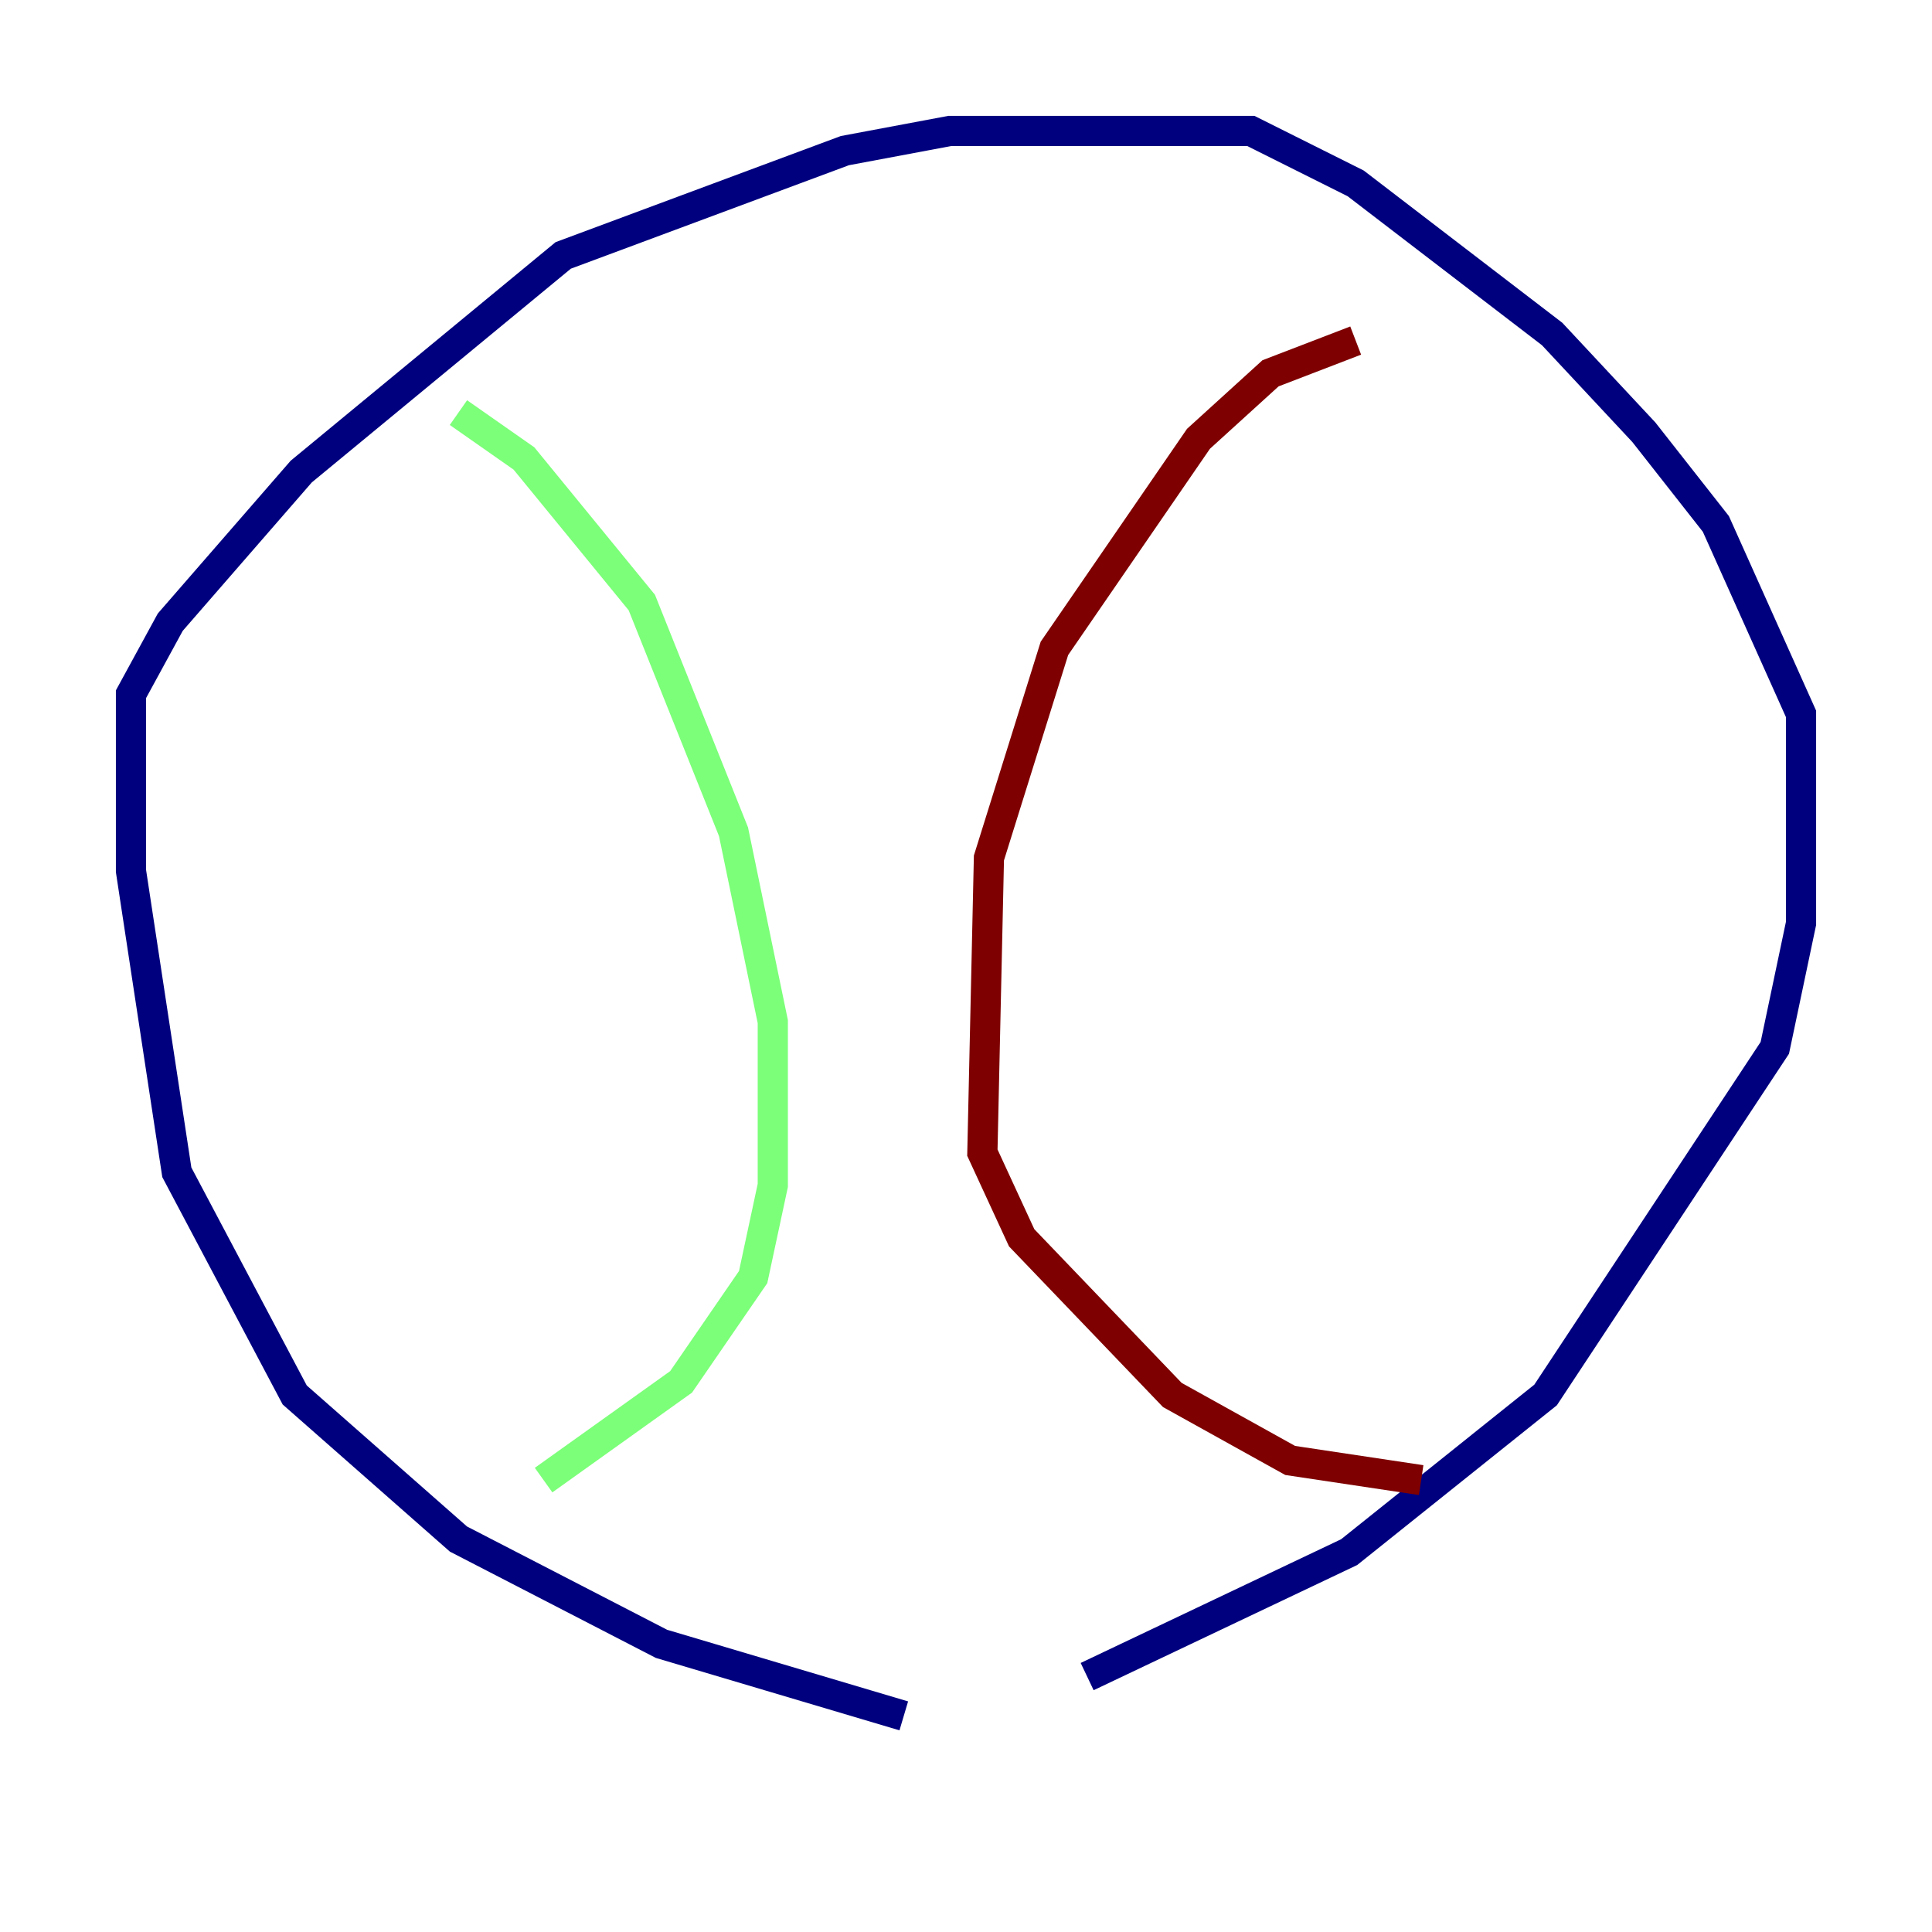 <?xml version="1.0" encoding="utf-8" ?>
<svg baseProfile="tiny" height="128" version="1.2" viewBox="0,0,128,128" width="128" xmlns="http://www.w3.org/2000/svg" xmlns:ev="http://www.w3.org/2001/xml-events" xmlns:xlink="http://www.w3.org/1999/xlink"><defs /><polyline fill="none" points="59.878,113.681 43.824,108.909 30.373,101.966 19.525,92.42 11.715,77.668 8.678,57.709 8.678,45.993 11.281,41.22 19.959,31.241 37.315,16.922 55.973,9.98 62.915,8.678 82.875,8.678 89.817,12.149 102.834,22.129 108.909,28.637 113.681,34.712 119.322,47.295 119.322,61.18 117.586,69.424 102.4,92.42 89.383,102.834 72.027,111.078" stroke="#00007f" stroke-width="2" /><polyline fill="none" points="30.373,27.336 34.712,30.373 42.522,39.919 48.597,55.105 51.2,67.688 51.2,78.536 49.898,84.61 45.125,91.552 36.014,98.061" stroke="#7cff79" stroke-width="2" /><polyline fill="none" points="89.817,22.563 84.176,24.732 79.403,29.071 69.858,42.956 65.519,56.841 65.085,76.366 67.688,82.007 77.668,92.42 85.478,96.759 94.156,98.061" stroke="#7f0000" stroke-width="2" /></svg>